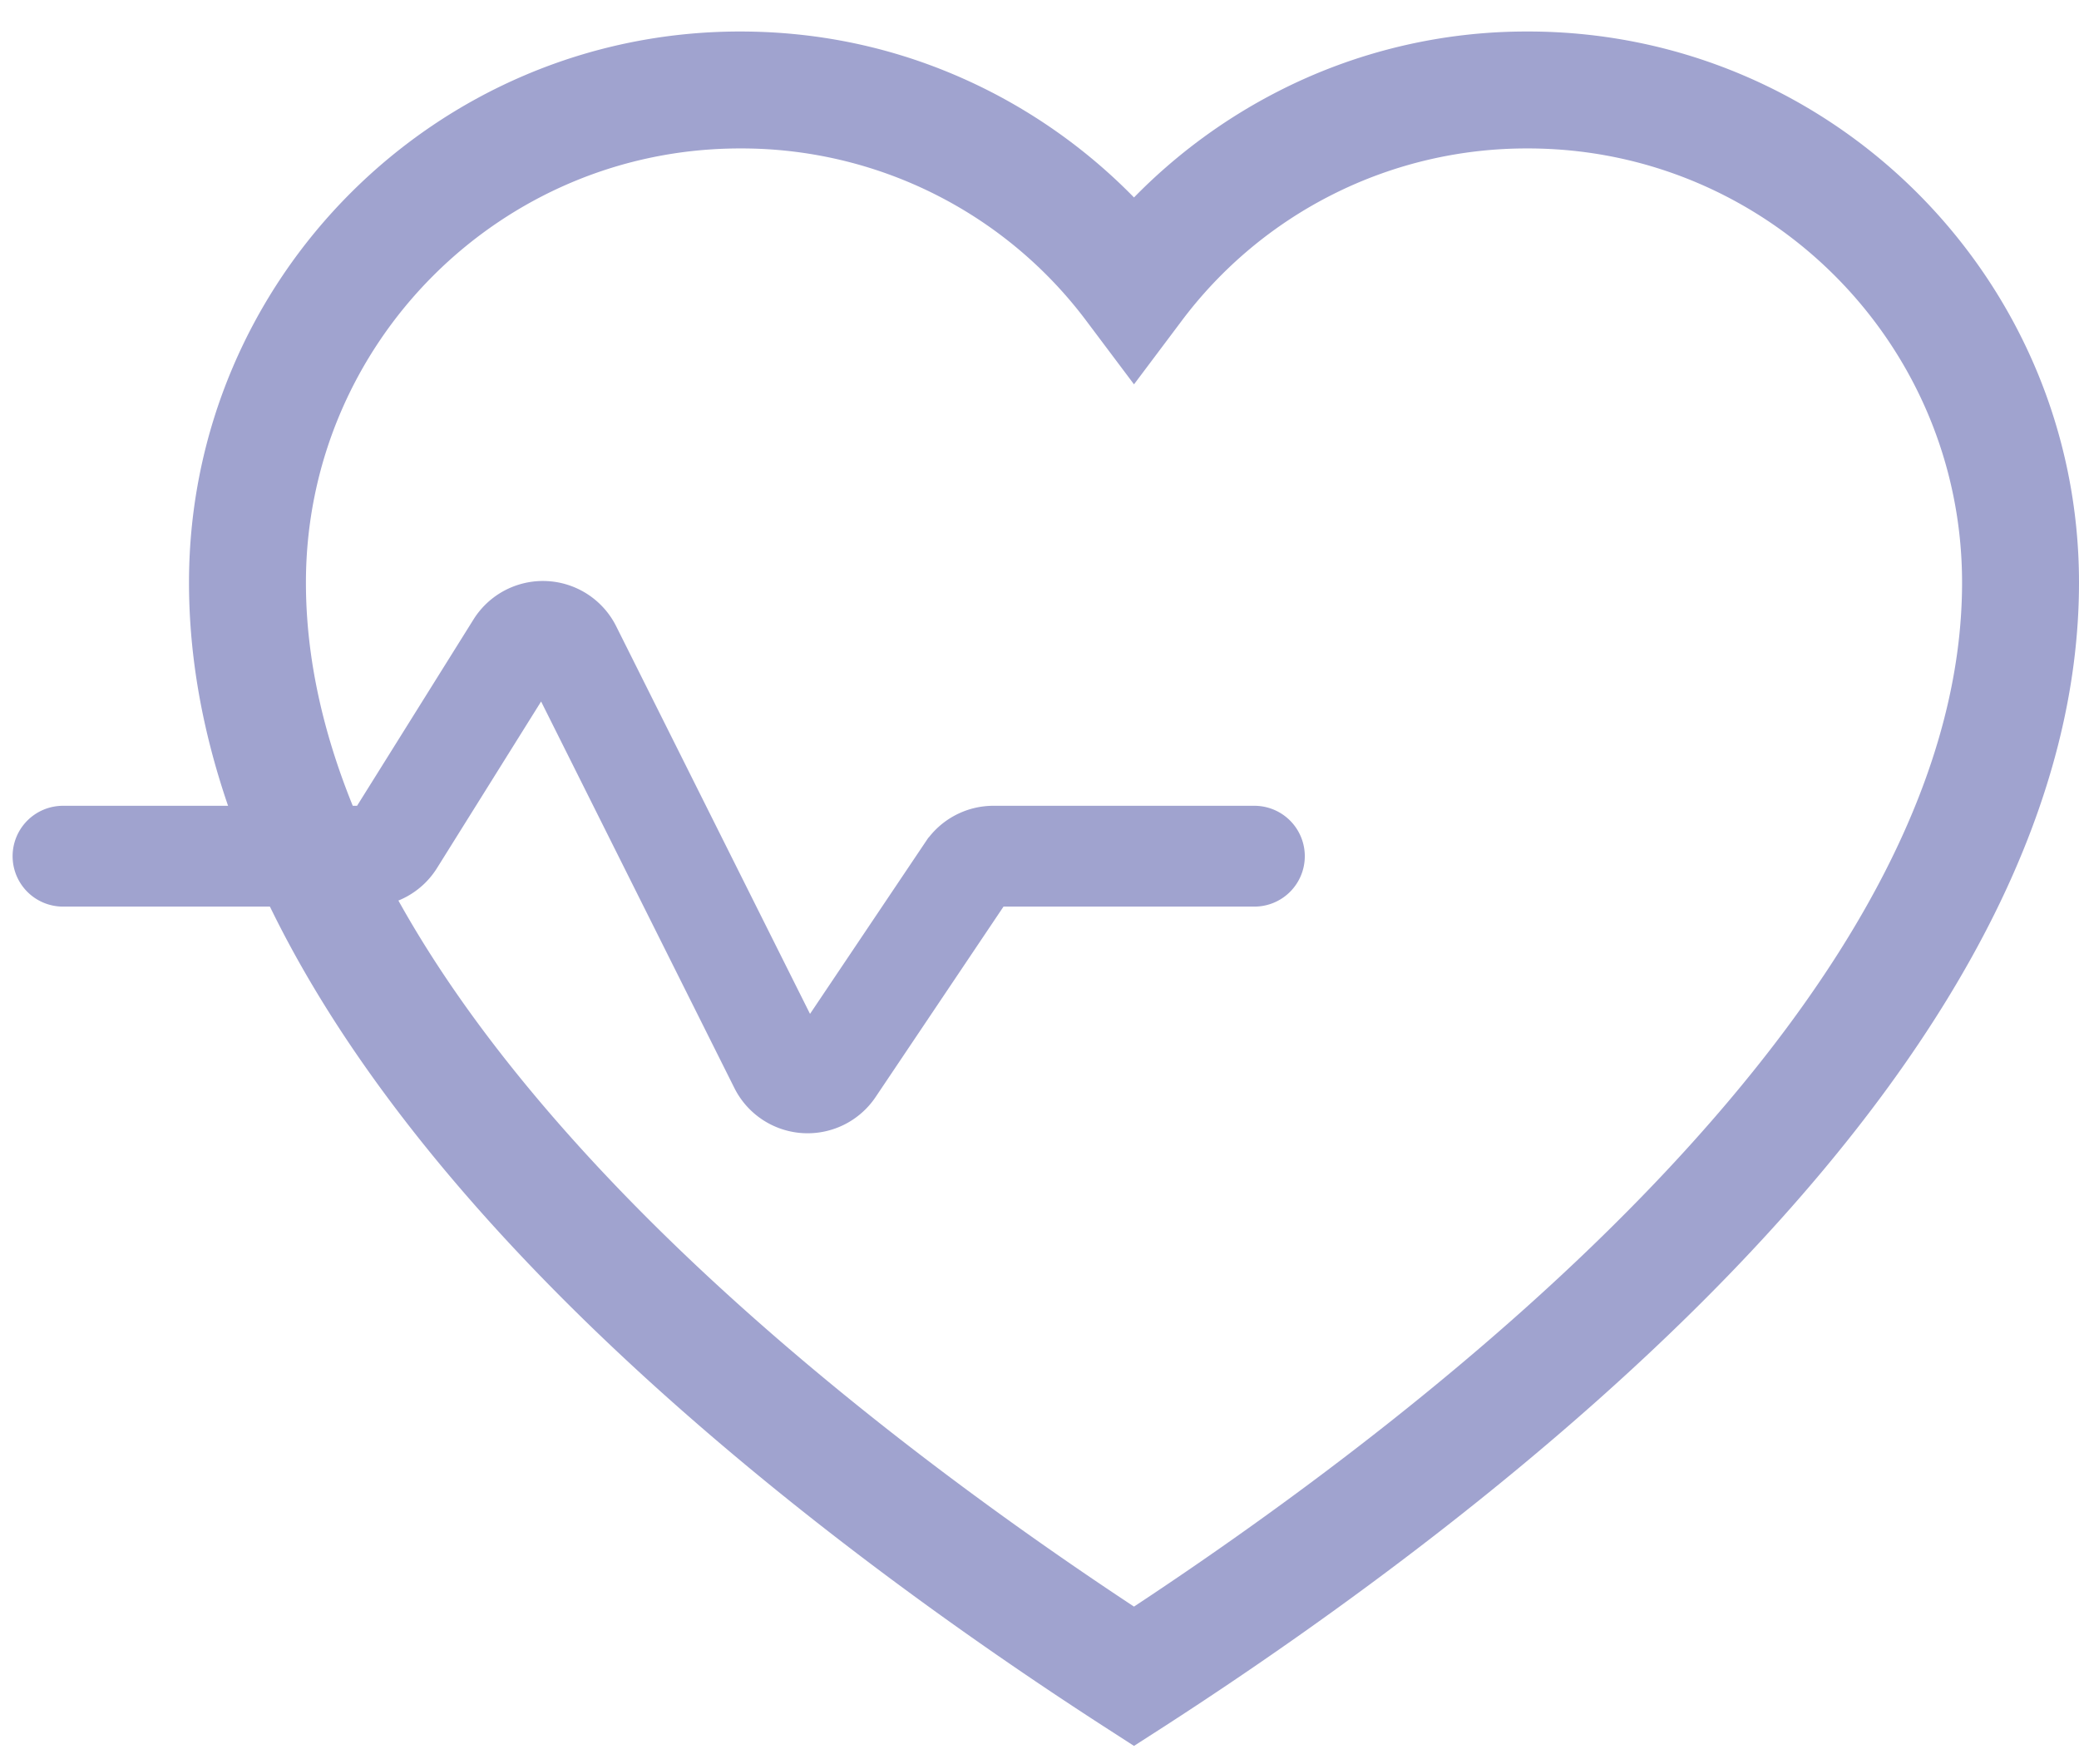 <svg width="33" height="28" fill="none" xmlns="http://www.w3.org/2000/svg"><path d="M11.746.5c1.399 0 2.735.32 3.973.953A8.813 8.813 0 0 1 18 3.134a8.815 8.815 0 0 1 2.28-1.68A8.652 8.652 0 0 1 24.255.5C29.077.5 33 4.423 33 9.246c0 3.415-1.804 7.043-5.361 10.782-2.971 3.122-6.608 5.724-9.135 7.358L18 27.71l-.504-.325c-2.527-1.634-6.164-4.236-9.135-7.358C4.804 16.289 3 12.661 3 9.246 3 4.423 6.923.5 11.746.5Zm-2.04 18.249c2.655 2.79 5.888 5.162 8.294 6.75 2.406-1.588 5.64-3.96 8.294-6.75 3.218-3.382 4.85-6.58 4.85-9.503 0-3.8-3.09-6.89-6.89-6.89a6.839 6.839 0 0 0-5.512 2.756L18 6.1l-.742-.988a6.839 6.839 0 0 0-5.512-2.756c-3.8 0-6.89 3.09-6.89 6.89 0 2.923 1.632 6.12 4.85 9.503Z" fill="#A0A3CF"/><path d="M1 13.589h4.834a.5.5 0 0 0 .424-.235l1.936-3.098a.5.5 0 0 1 .871.041l3.307 6.613a.5.5 0 0 0 .862.056l2.12-3.156a.5.5 0 0 1 .415-.221h4.142" stroke="#A0A3CF" stroke-width="1.6" stroke-linecap="round"/></svg>